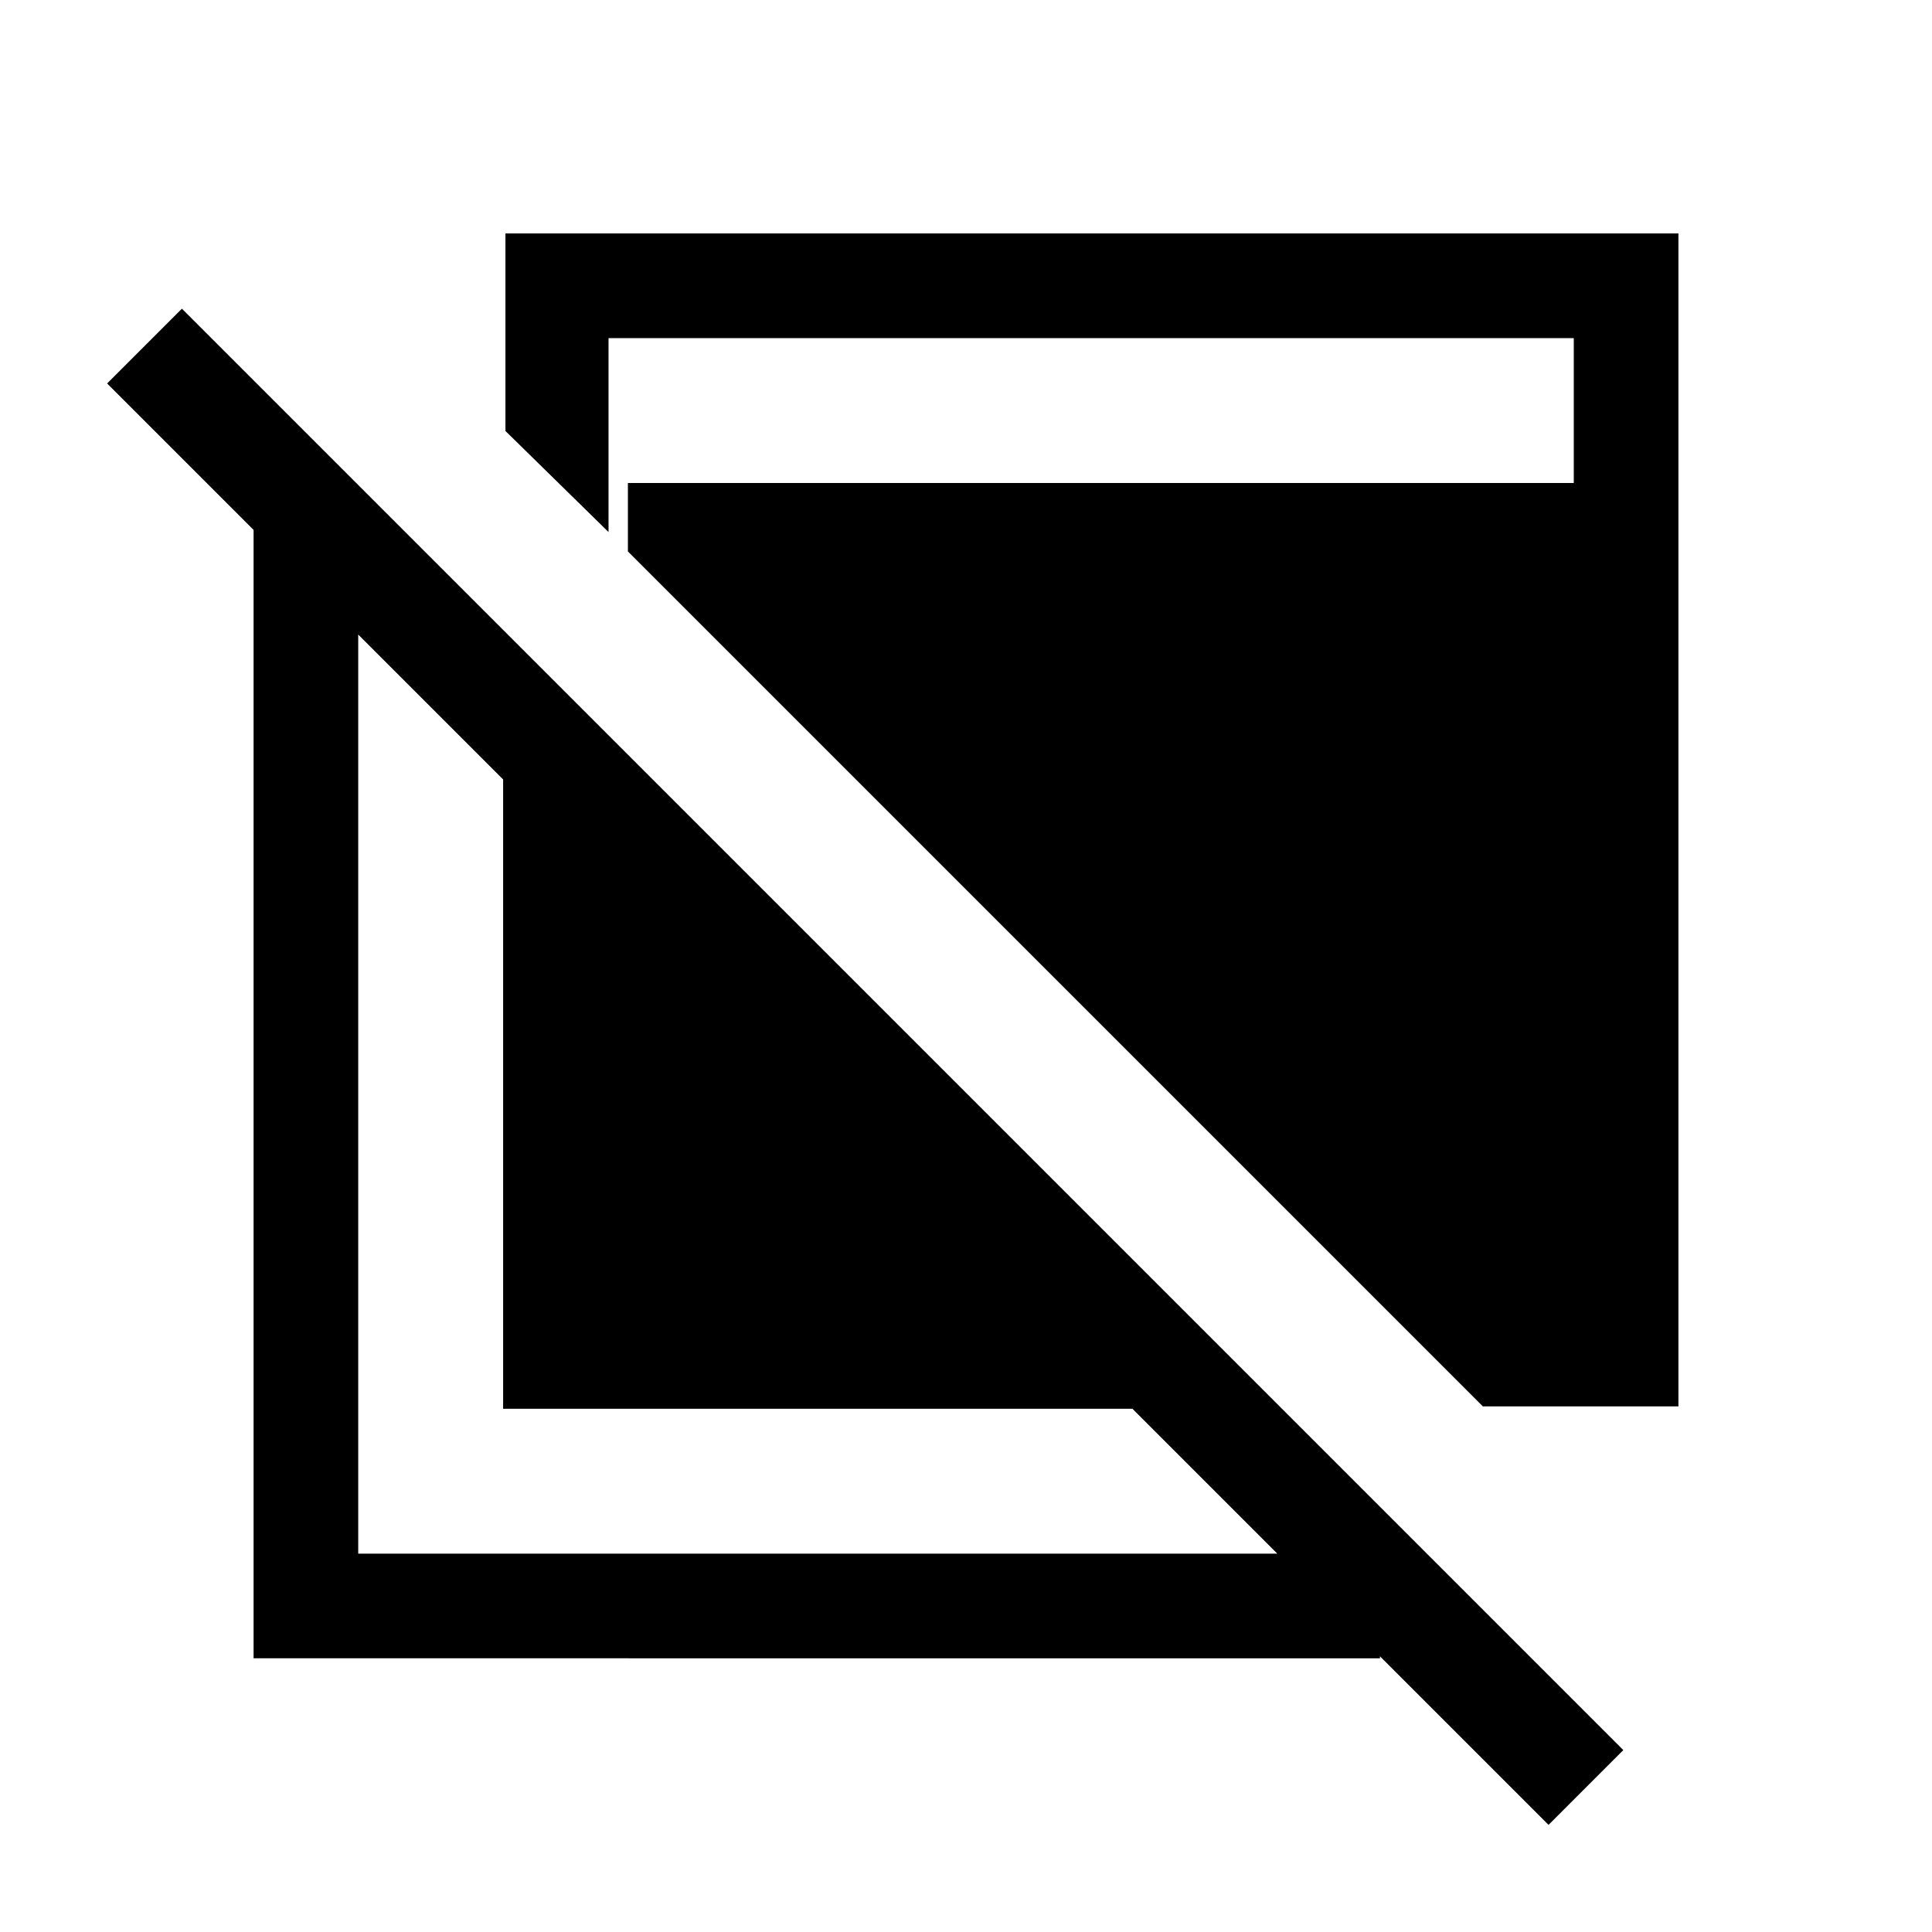 <svg xmlns="http://www.w3.org/2000/svg" height="20" viewBox="0 -960 960 960" width="20"><path d="M769.46-53.23 562.69-260H250v-312.69L53.23-769.46l37.16-37.15L806.61-90.39l-37.15 37.16ZM126-136v-571.69h52V-188h507.69v52H126Zm610.84-125.16L312-686v-34h470v-72H302.38v96.38l-51.23-50.23V-844H834v582.84h-97.16Z"/></svg>